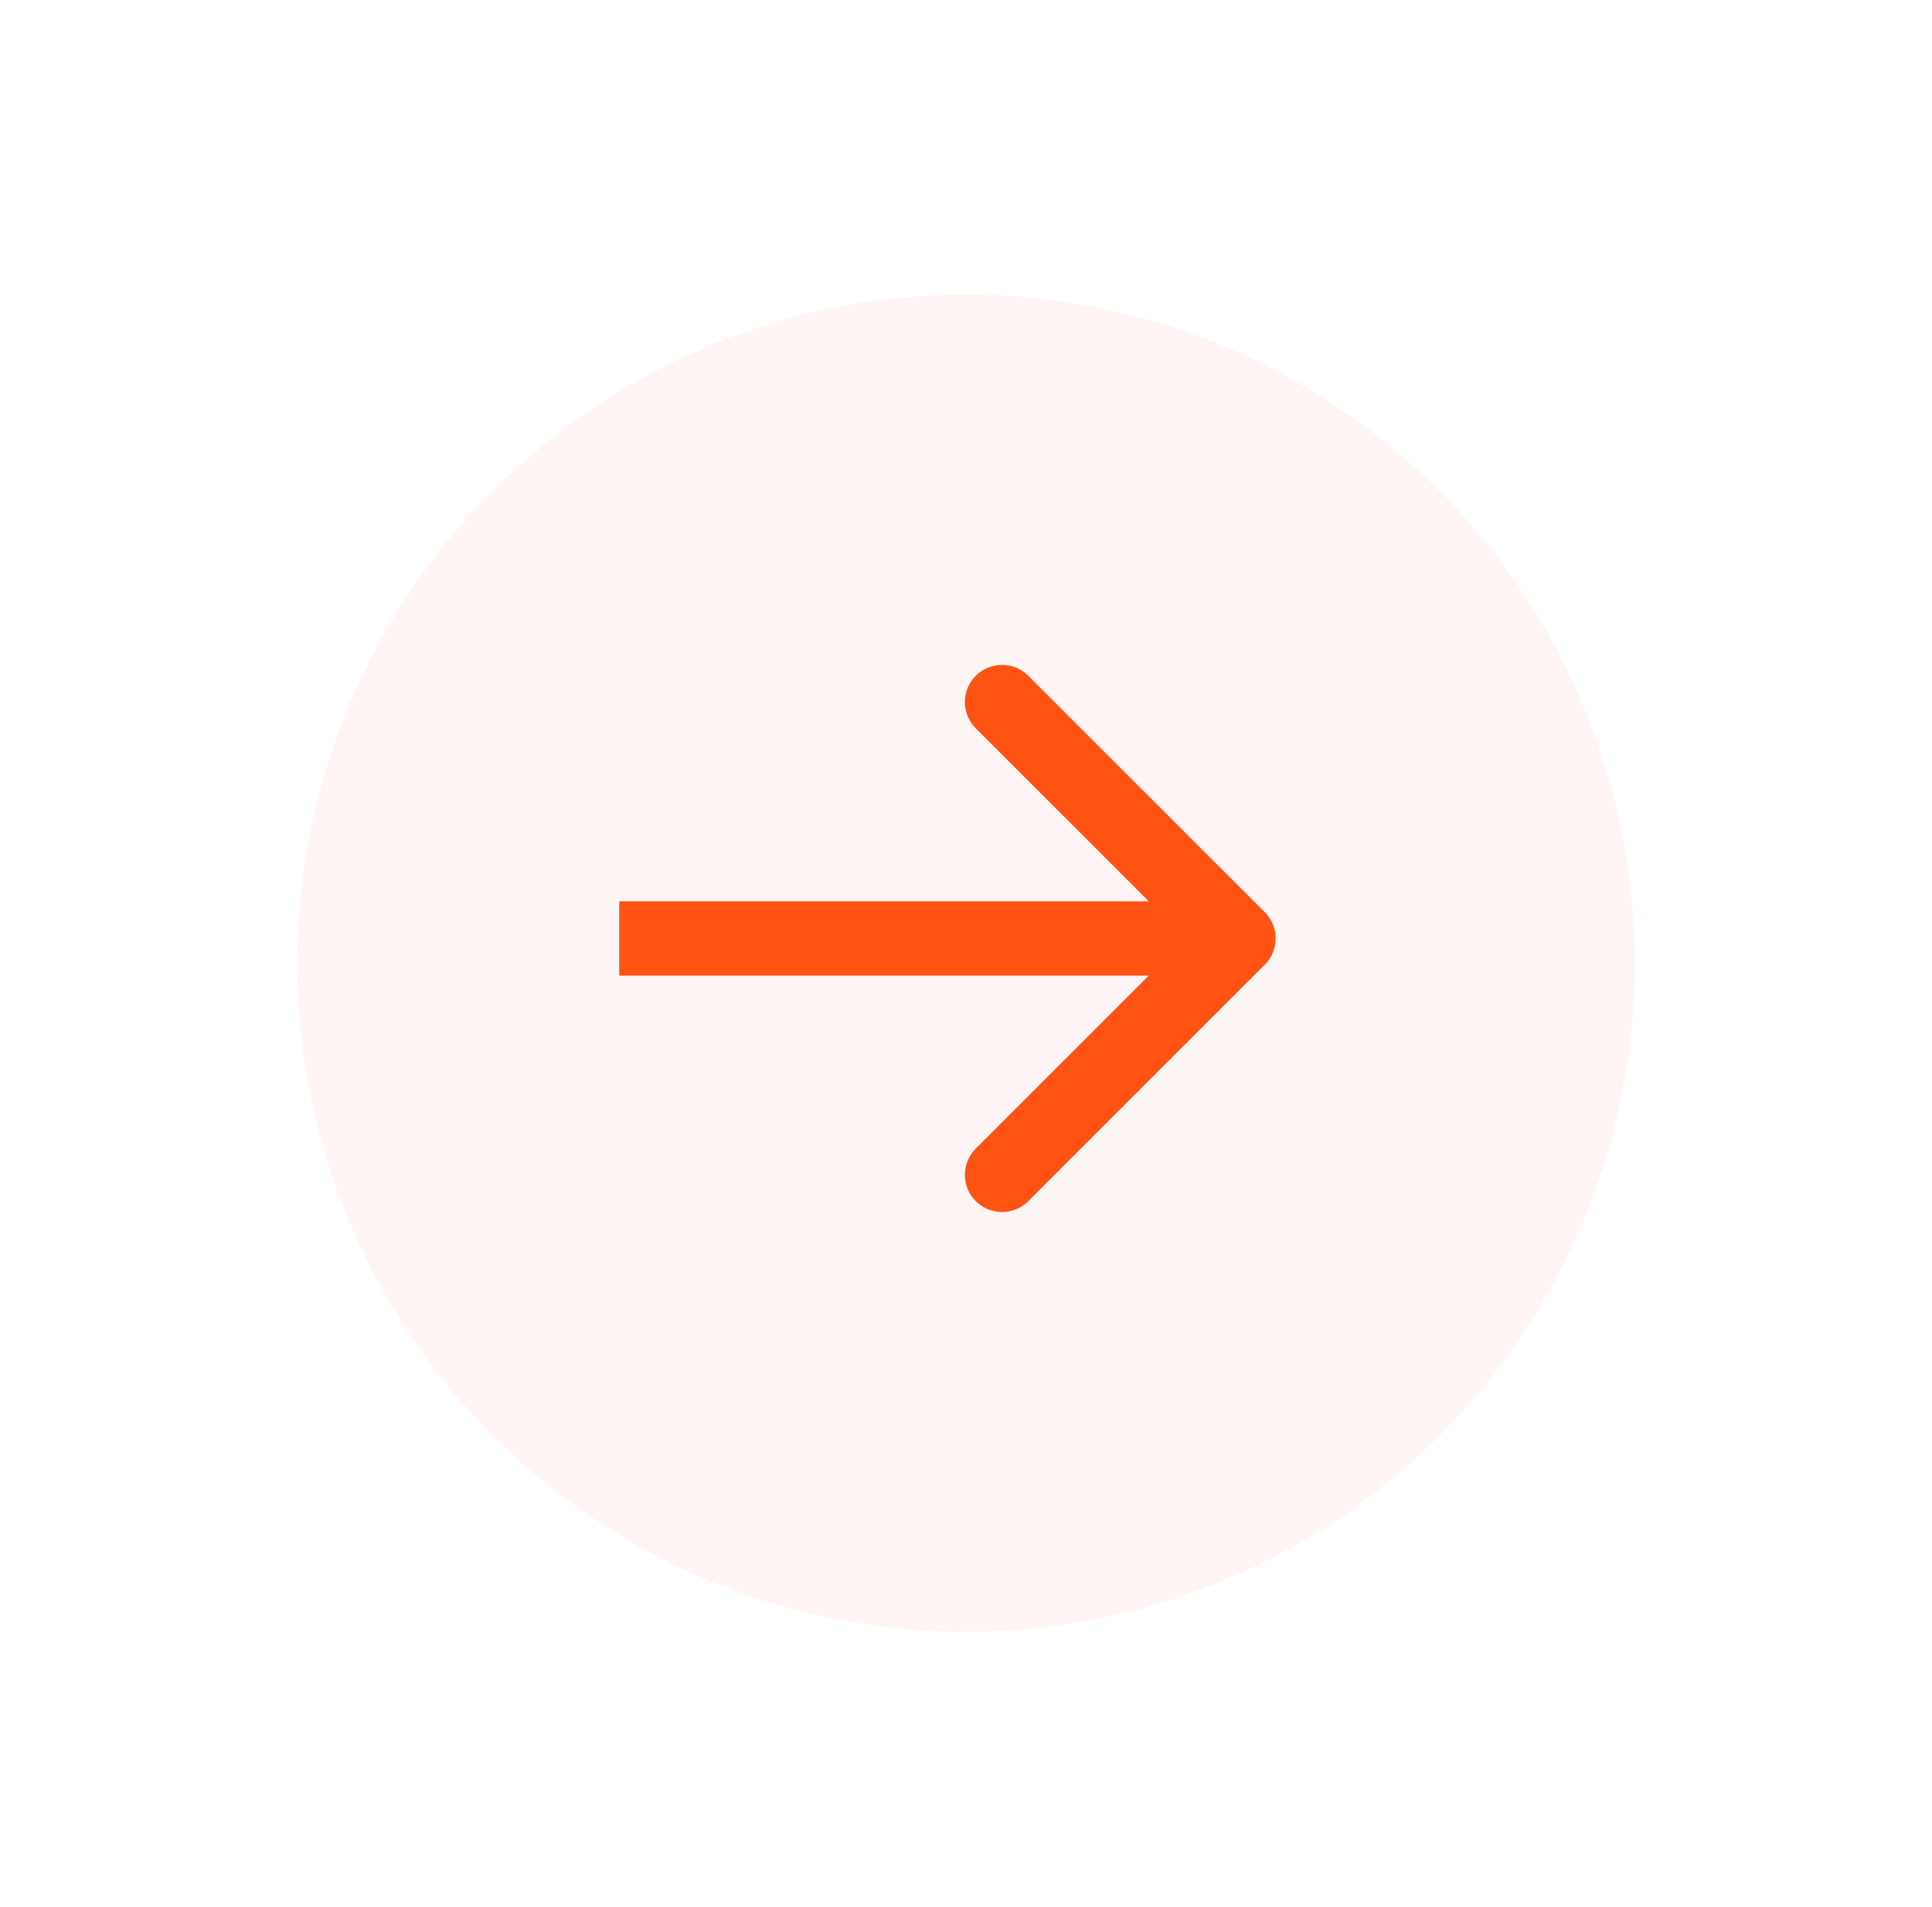 <svg width="78" height="77" viewBox="0 0 78 77" fill="none" xmlns="http://www.w3.org/2000/svg">
<g filter="url(#filter0_d_4_603)">
<circle cx="39" cy="37.893" r="27" fill="#FFF5F5"/>
</g>
<path d="M51.061 38.954C51.646 38.368 51.646 37.418 51.061 36.832L41.515 27.287C40.929 26.701 39.979 26.701 39.393 27.287C38.808 27.872 38.808 28.822 39.393 29.408L47.879 37.893L39.393 46.378C38.808 46.964 38.808 47.914 39.393 48.5C39.979 49.086 40.929 49.086 41.515 48.5L51.061 38.954ZM25 39.393L50 39.393L50 36.393L25 36.393L25 39.393Z" fill="#FF5314"/>
<defs>
<filter id="filter0_d_4_603" x="0.9" y="0.793" width="76.2" height="76.2" filterUnits="userSpaceOnUse" color-interpolation-filters="sRGB">
<feFlood flood-opacity="0" result="BackgroundImageFix"/>
<feColorMatrix in="SourceAlpha" type="matrix" values="0 0 0 0 0 0 0 0 0 0 0 0 0 0 0 0 0 0 127 0" result="hardAlpha"/>
<feMorphology radius="1" operator="dilate" in="SourceAlpha" result="effect1_dropShadow_4_603"/>
<feOffset dy="1"/>
<feGaussianBlur stdDeviation="5.05"/>
<feComposite in2="hardAlpha" operator="out"/>
<feColorMatrix type="matrix" values="0 0 0 0 0 0 0 0 0 0 0 0 0 0 0 0 0 0 0.25 0"/>
<feBlend mode="normal" in2="BackgroundImageFix" result="effect1_dropShadow_4_603"/>
<feBlend mode="normal" in="SourceGraphic" in2="effect1_dropShadow_4_603" result="shape"/>
</filter>
</defs>
</svg>
